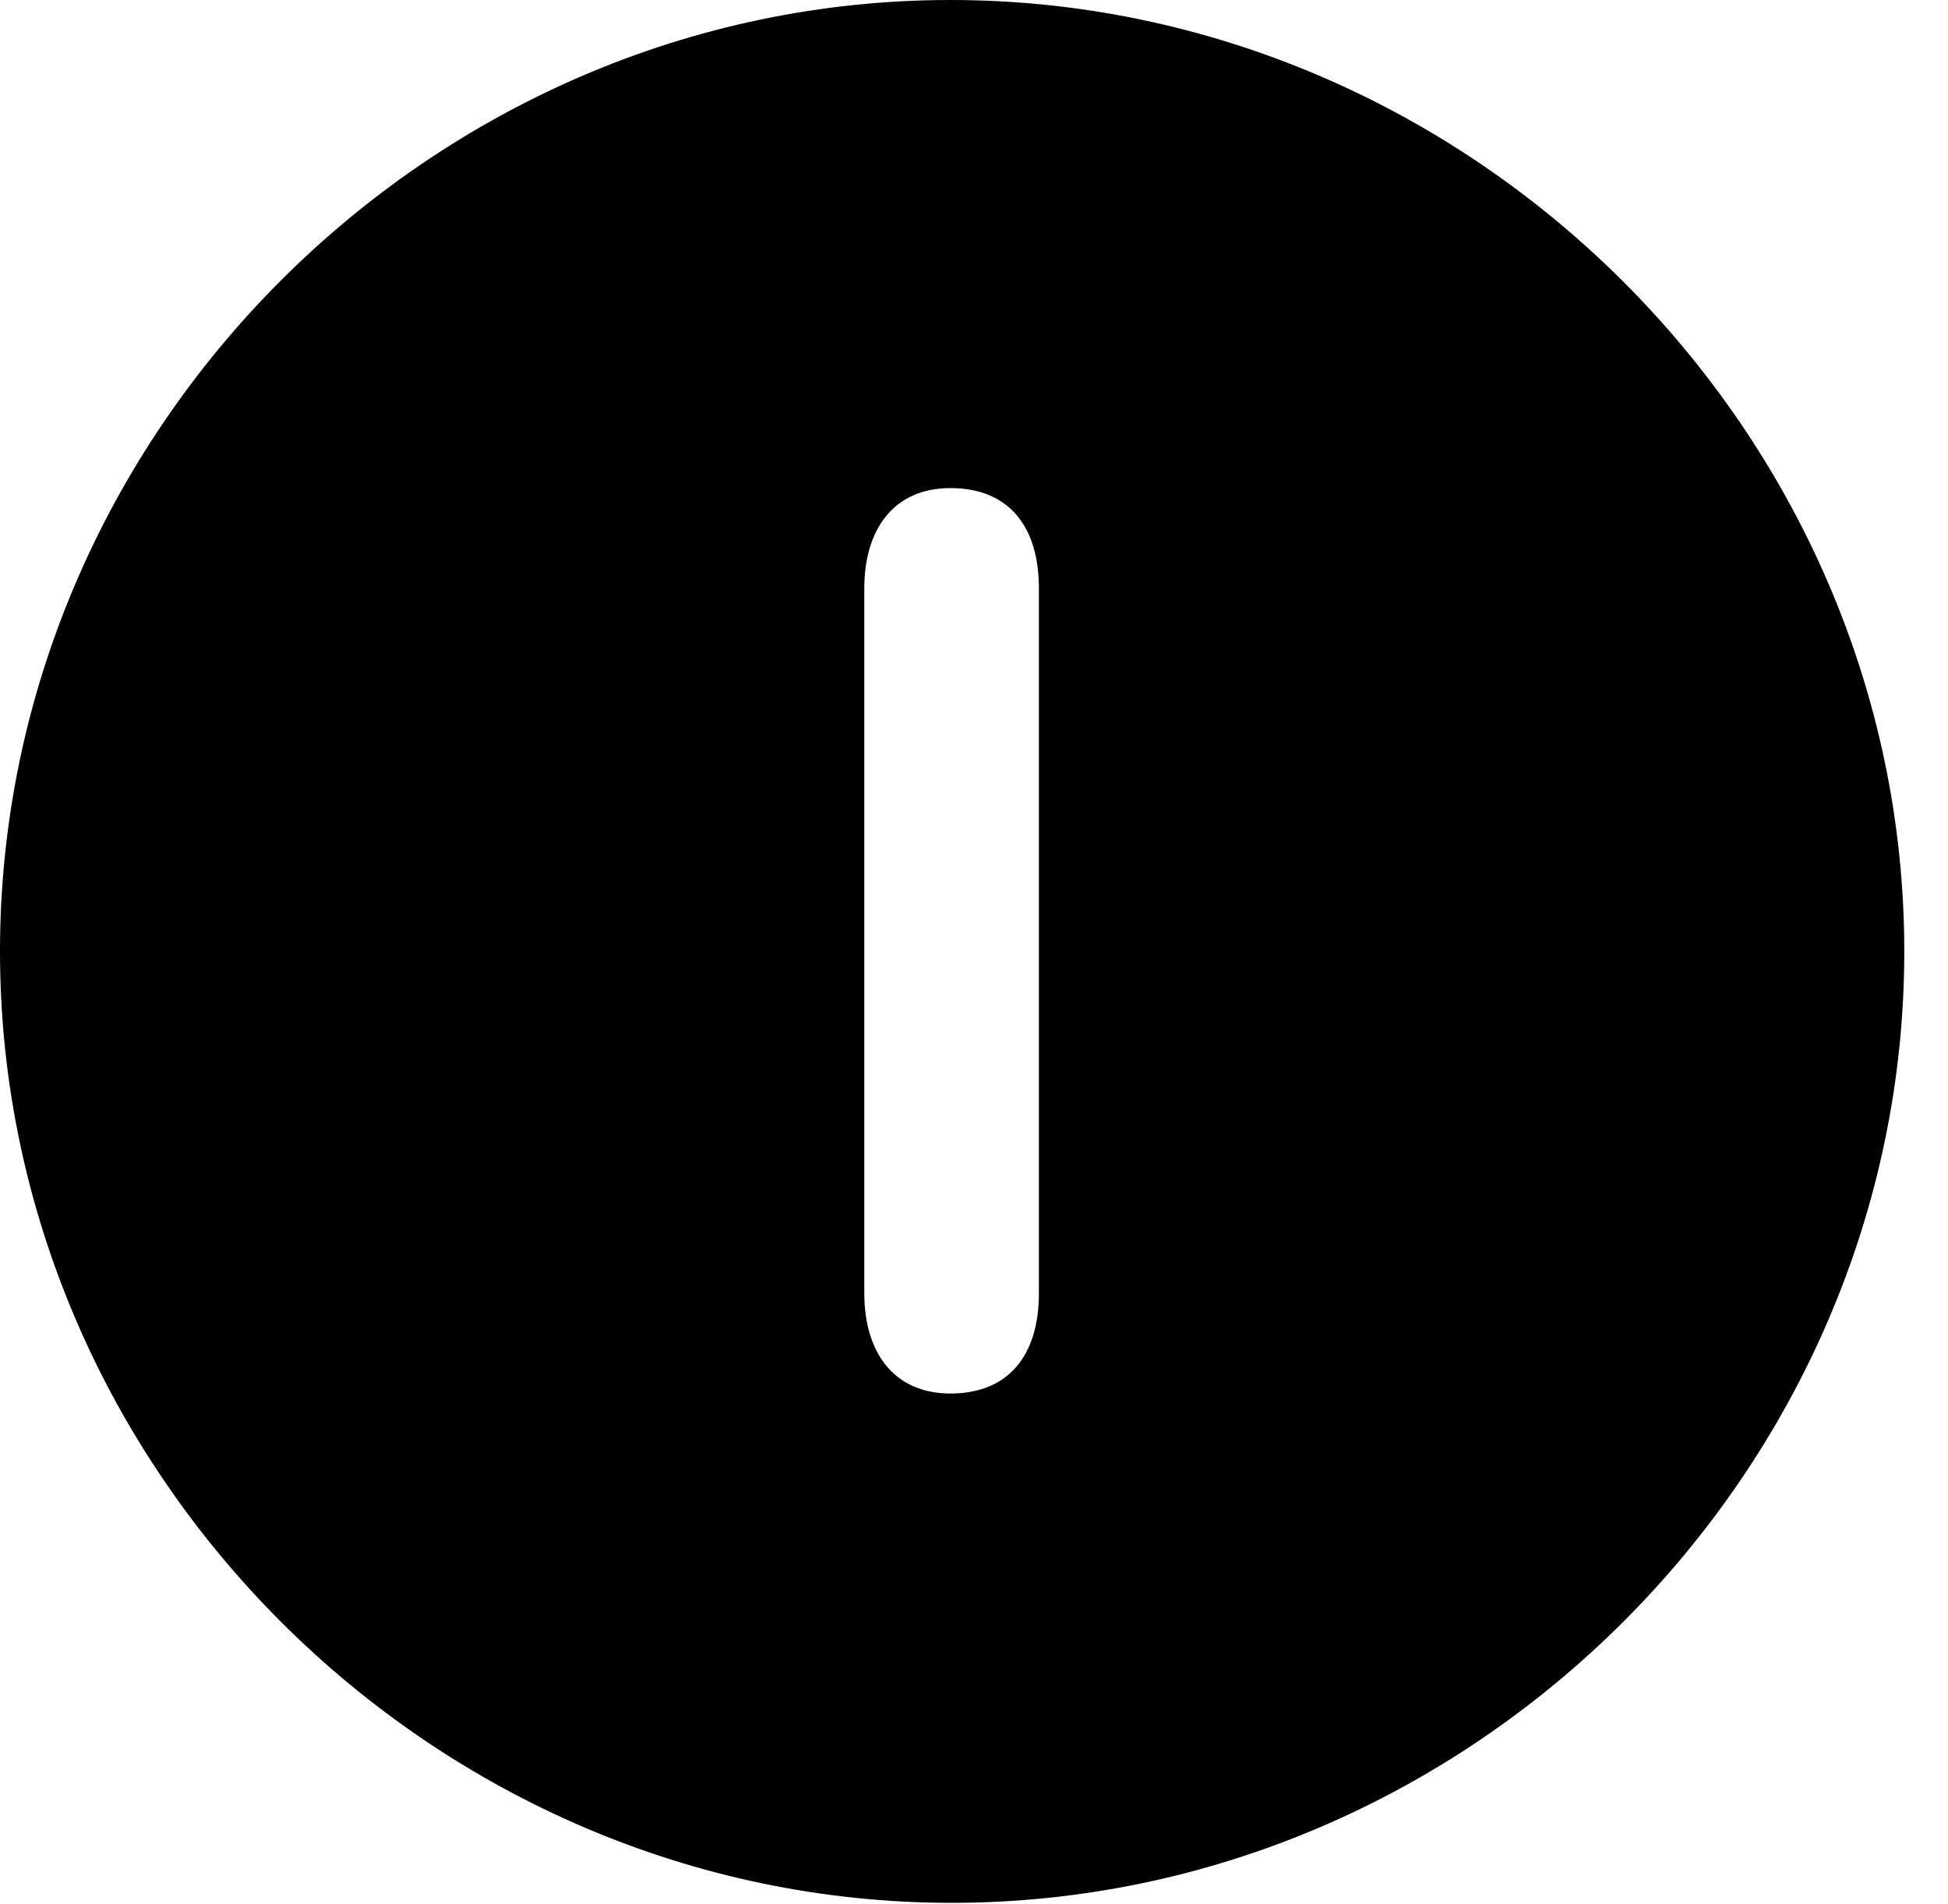 <svg version="1.1" xmlns="http://www.w3.org/2000/svg" xmlns:xlink="http://www.w3.org/1999/xlink" width="16.133" height="15.771" viewBox="0 0 16.133 15.771">
 <g>
  <rect height="15.771" opacity="0" width="16.133" x="0" y="0"/>
  <path d="M15.771 7.881C15.771 12.188 12.188 15.762 7.881 15.762C3.584 15.762 0 12.188 0 7.881C0 3.574 3.574 0 7.871 0C12.178 0 15.771 3.574 15.771 7.881ZM7.158 4.873L7.158 10.713C7.158 11.201 7.402 11.543 7.871 11.543C8.35 11.543 8.604 11.23 8.604 10.713L8.604 4.873C8.604 4.355 8.35 4.043 7.871 4.043C7.402 4.043 7.158 4.385 7.158 4.873Z" fill="currentColor"/>
 </g>
</svg>
